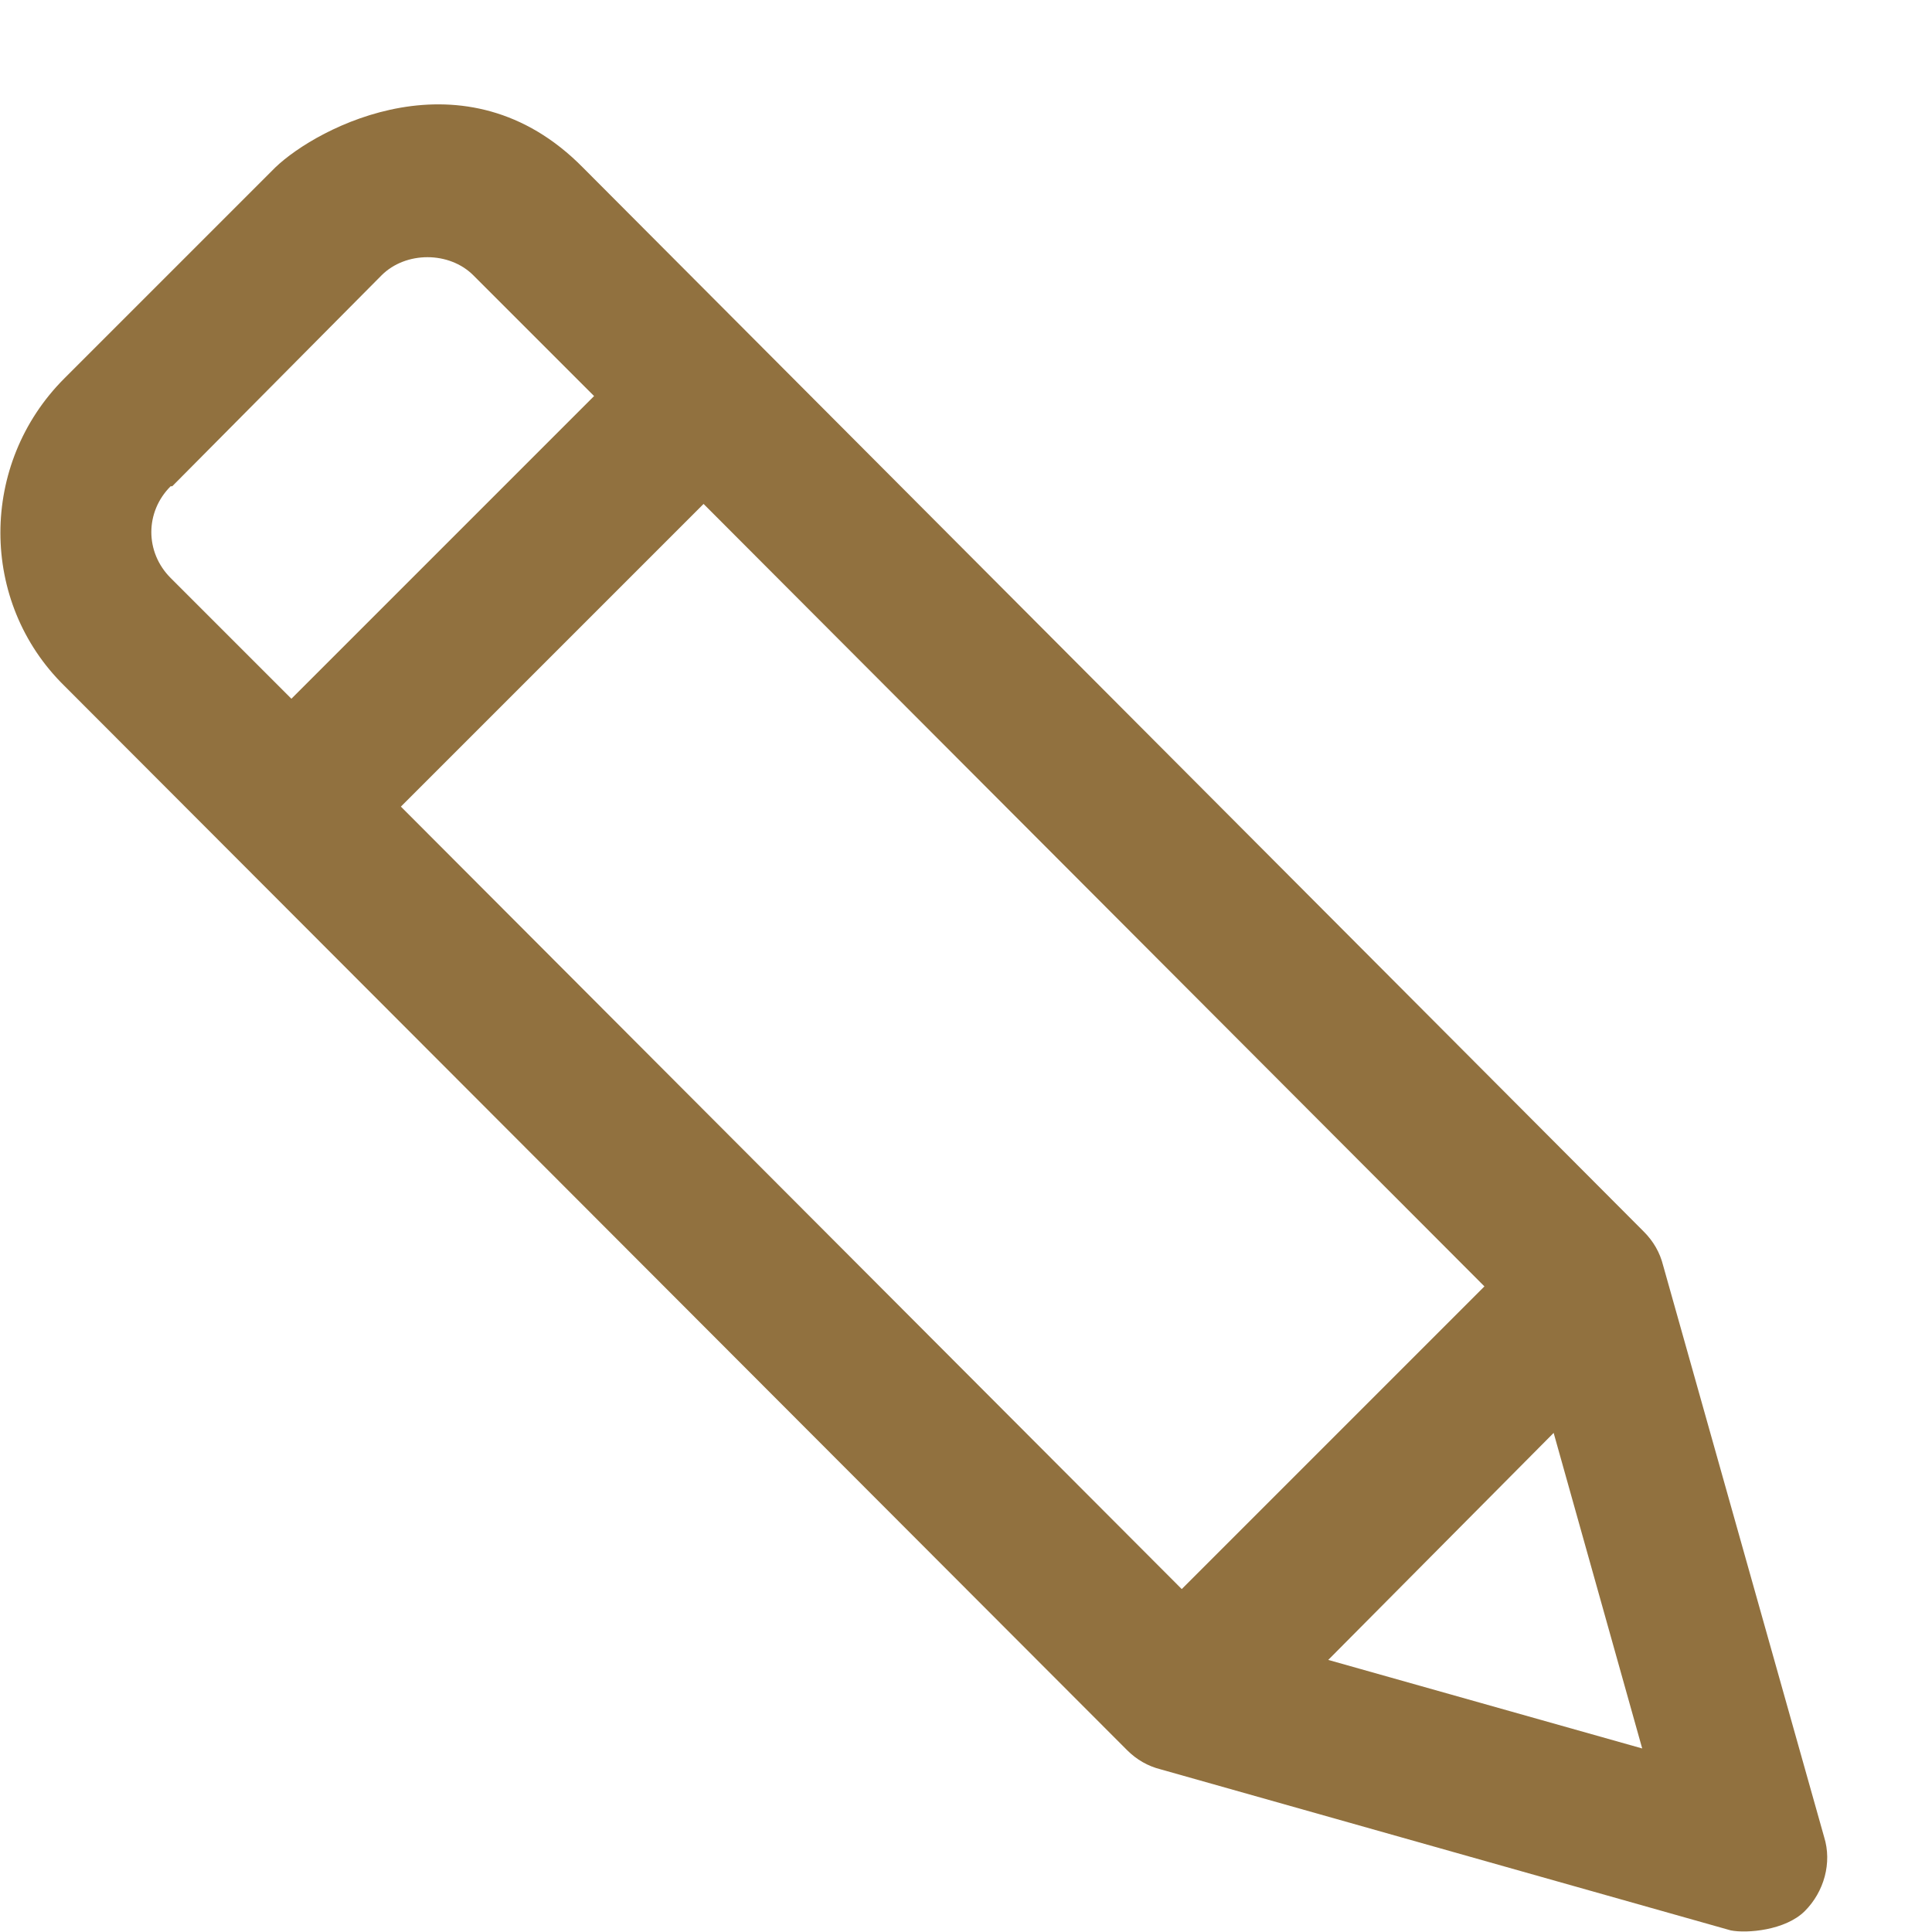 <?xml version="1.0" encoding="UTF-8"?>
<svg id="Layer_1" data-name="Layer 1" xmlns="http://www.w3.org/2000/svg" viewBox="0 0 12 12">
  <defs>
    <style>
      .cls-1 {
        fill: #91713f;
      }
    </style>
  </defs>
  <path class="cls-1" d="m1.07,3.02l1.3-1.31c.15-.15.42-.15.57,0l.75.75-1.88,1.88-.75-.75c-.16-.16-.16-.41,0-.57Zm6.27,6.85L2.49,5.01l1.88-1.88,4.85,4.86-1.88,1.88h0Zm2.31-.97l.55,1.96-1.95-.55,1.4-1.41h0ZM.4,2.35c-.53.53-.53,1.39,0,1.91l6.6,6.61c.06.06.13.1.21.12l3.54,1c.1.02.34,0,.46-.12.12-.12.17-.3.12-.46l-1-3.55c-.02-.08-.06-.15-.12-.21L3.62,1.04c-.73-.74-1.65-.25-1.91,0L.4,2.35h0Z"/>
</svg>